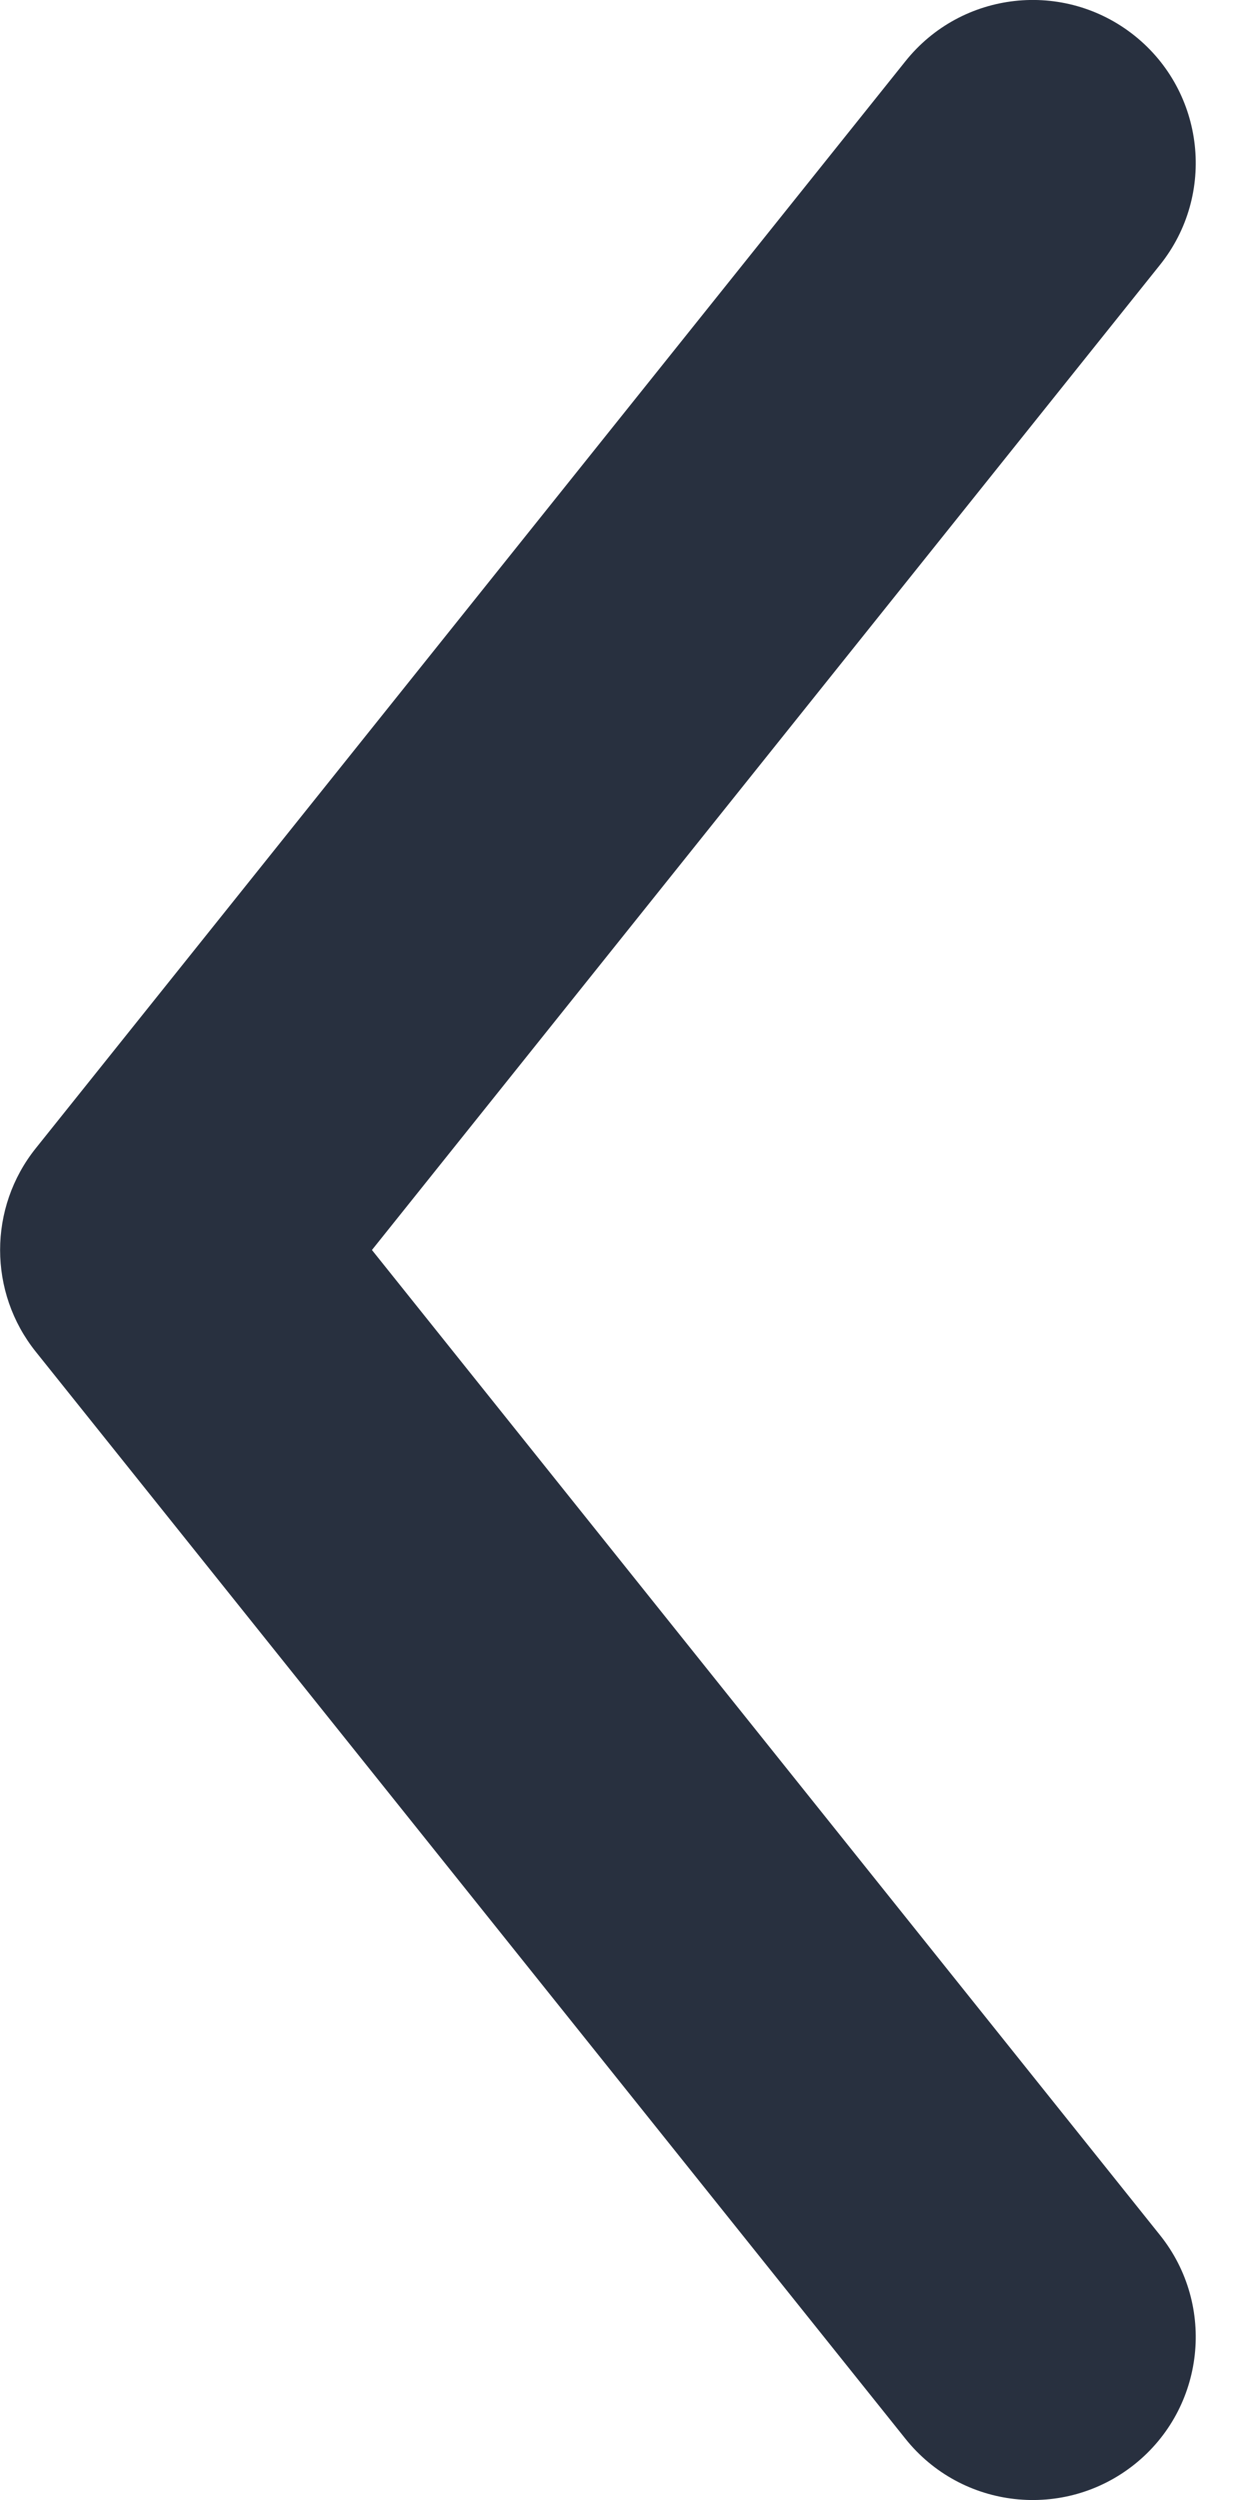 <svg width="9" height="18" viewBox="0 0 9 18" fill="none" xmlns="http://www.w3.org/2000/svg">
<path fill-rule="evenodd" clip-rule="evenodd" d="M8.169 0.257C8.675 0.662 8.757 1.401 8.352 1.907L2.678 9L8.352 16.093C8.757 16.599 8.675 17.338 8.169 17.743C7.662 18.148 6.924 18.066 6.519 17.559L0.258 9.733C-0.085 9.305 -0.085 8.695 0.258 8.267L6.519 0.441C6.924 -0.066 7.662 -0.148 8.169 0.257Z" fill="#28303F"/>
</svg>

